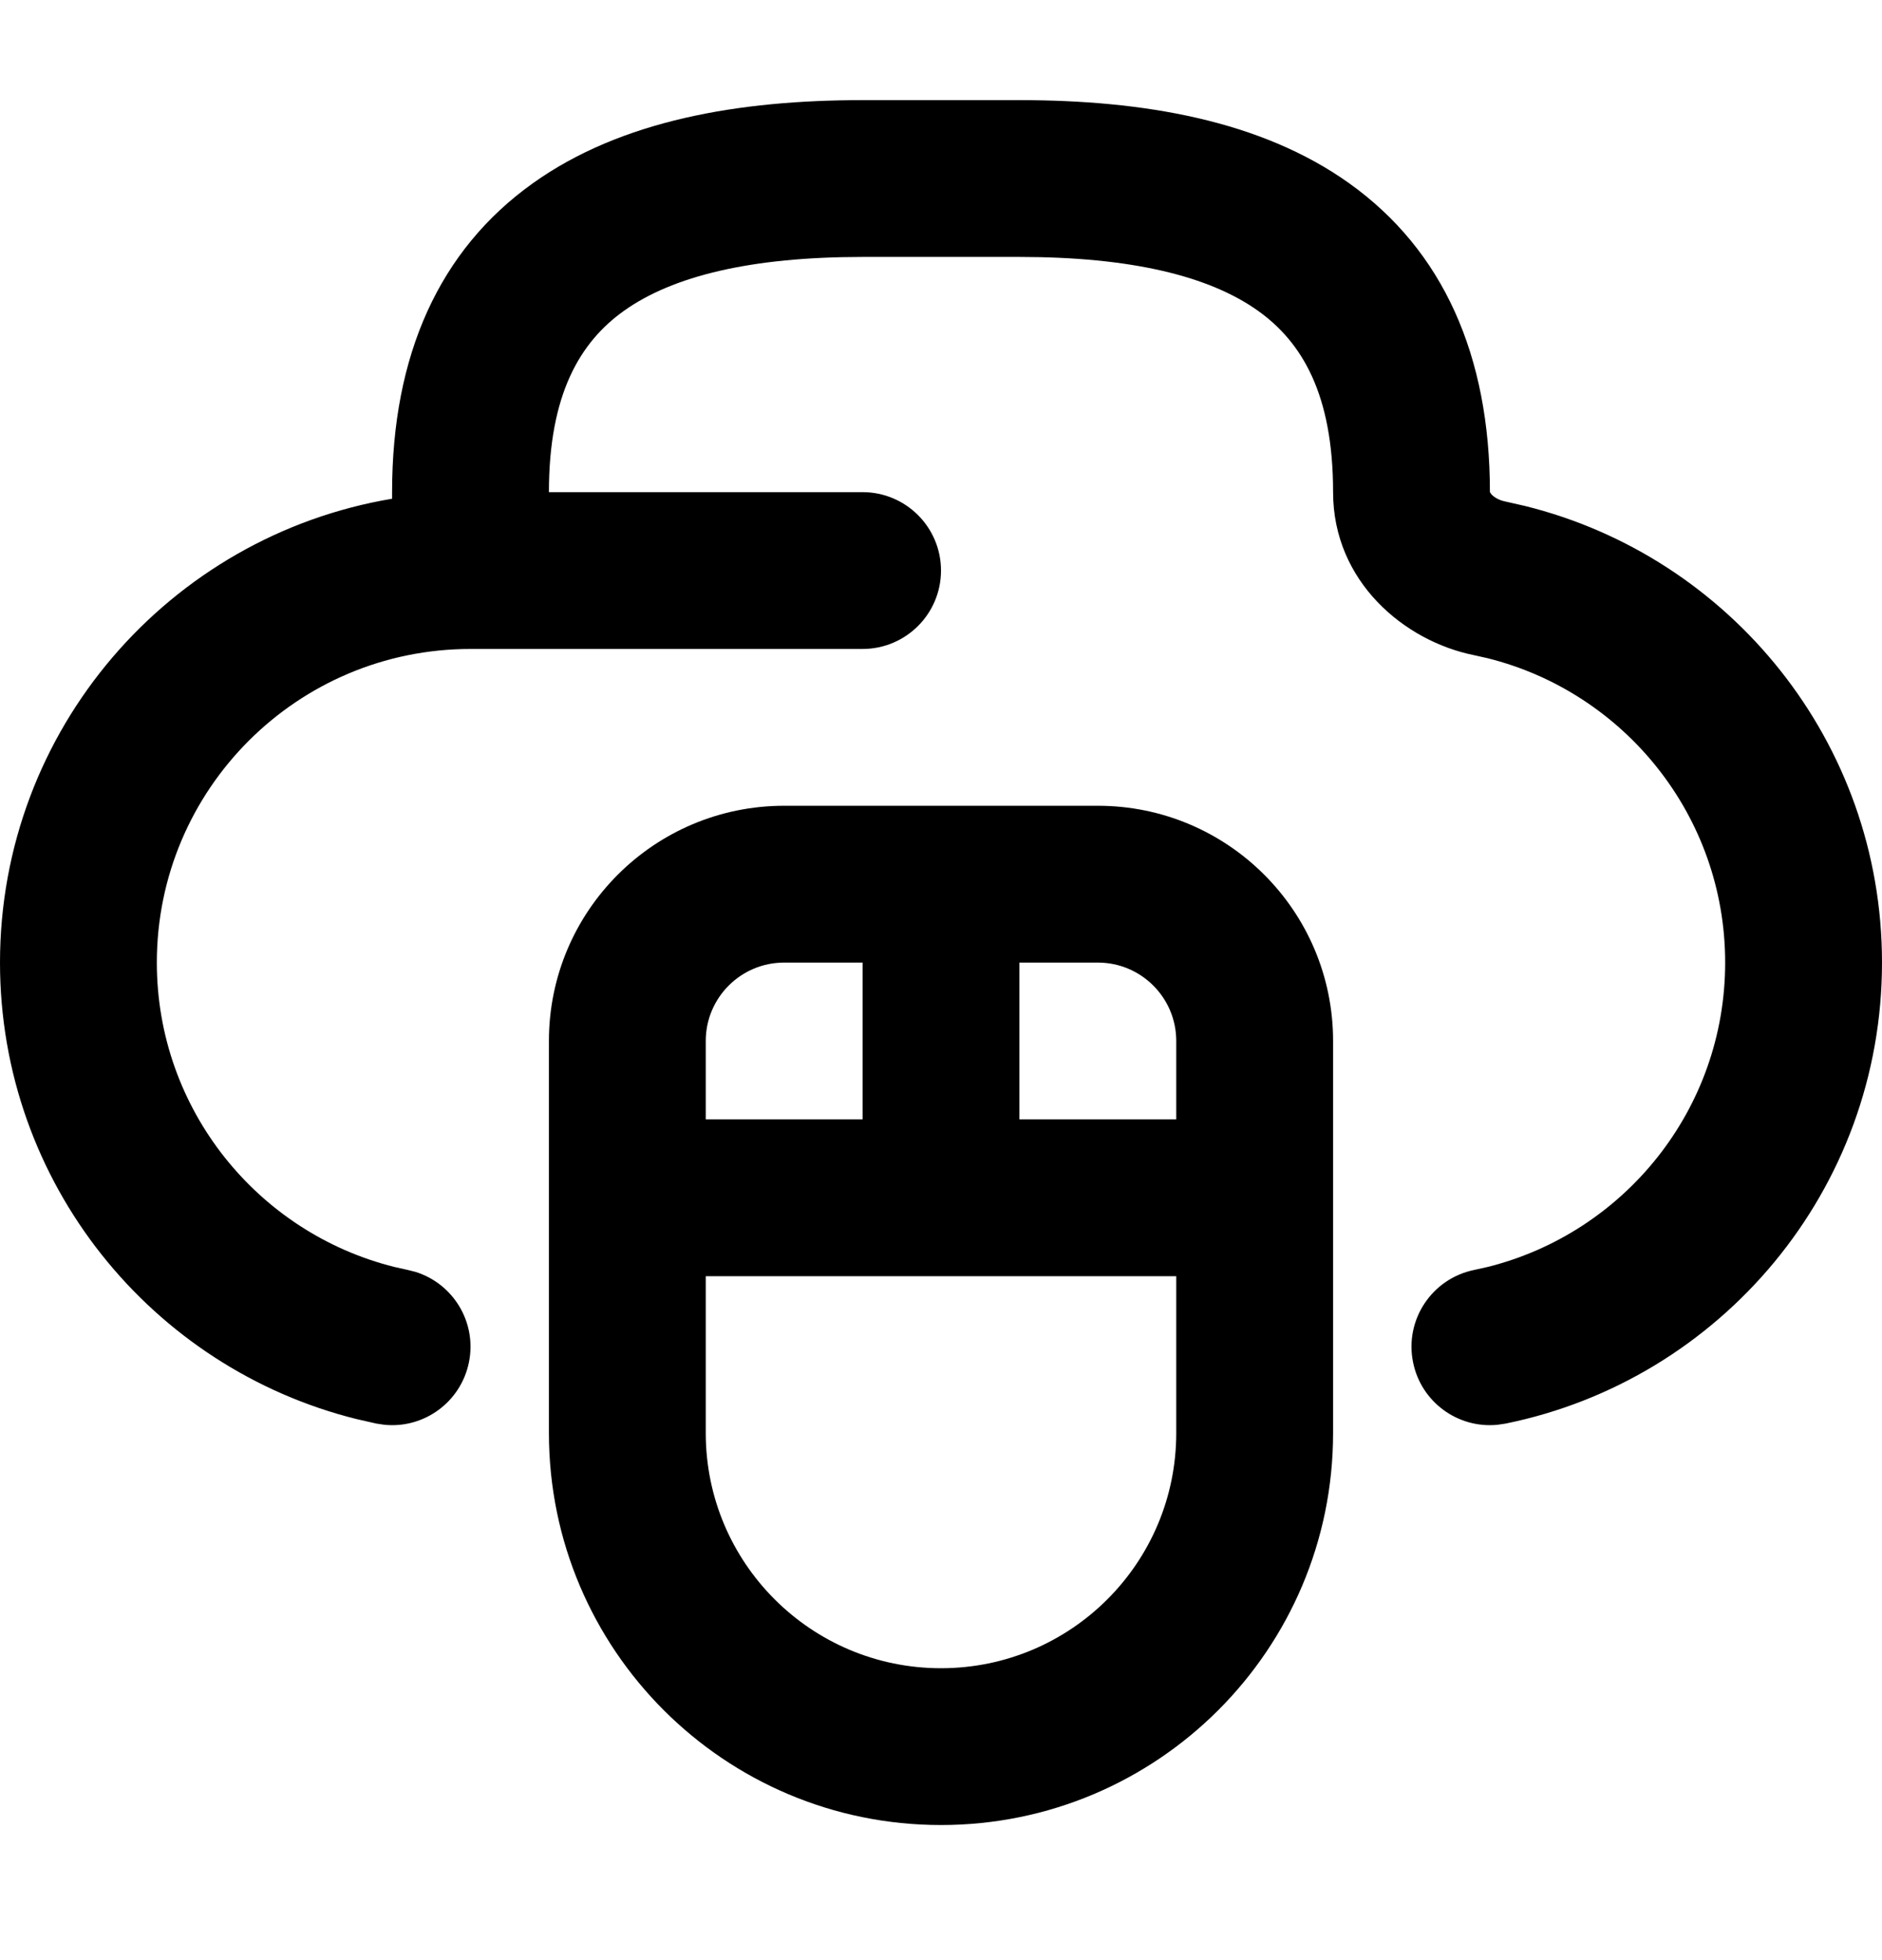 <svg width="24" height="25" viewBox="0 0 24 25" fill="none" xmlns="http://www.w3.org/2000/svg">
<path fill-rule="evenodd" clip-rule="evenodd" d="M14 10.277C15.657 10.277 17 11.62 17 13.277V18.277C17 21.038 14.761 23.277 12 23.277C9.239 23.277 7 21.038 7 18.277V13.277C7 11.62 8.343 10.277 10 10.277H14ZM9 18.277C9 19.934 10.343 21.277 12 21.277C13.657 21.277 15 19.934 15 18.277V16.277H9V18.277ZM10 12.277C9.448 12.277 9 12.725 9 13.277V14.277H11V12.277H10ZM13 14.277H15V13.277C15 12.725 14.552 12.277 14 12.277H13V14.277Z" fill="#000"/>
<path d="M13 1.277C14.577 1.277 16.079 1.533 17.206 2.338C18.4 3.191 19 4.53 19 6.277L19.021 6.307C19.055 6.342 19.116 6.38 19.191 6.395L19.446 6.453C22.061 7.1 24 9.461 24 12.277C24 15.181 21.938 17.601 19.199 18.157L19.098 18.172C18.593 18.223 18.122 17.883 18.02 17.375C17.91 16.834 18.26 16.307 18.801 16.197L18.971 16.159C20.711 15.725 22 14.15 22 12.277C22 10.402 20.708 8.826 18.966 8.394L18.796 8.356C17.91 8.177 17 7.419 17 6.277C17 5.023 16.6 4.362 16.044 3.965C15.421 3.52 14.423 3.277 13 3.277H11C9.577 3.277 8.579 3.52 7.956 3.965C7.4 4.362 7 5.023 7 6.277H11C11.552 6.277 12 6.725 12 7.277C12 7.829 11.552 8.277 11 8.277H6C3.791 8.277 2 10.068 2 12.277C2 14.15 3.289 15.725 5.029 16.159L5.199 16.197L5.298 16.222C5.782 16.372 6.083 16.868 5.98 17.375C5.877 17.883 5.407 18.223 4.902 18.172L4.801 18.157L4.546 18.099C1.935 17.449 0 15.09 0 12.277C0 9.304 2.162 6.837 5 6.361V6.277C5 4.53 5.6 3.191 6.794 2.338C7.921 1.533 9.423 1.277 11 1.277H13Z" fill="#000"/>
</svg>
